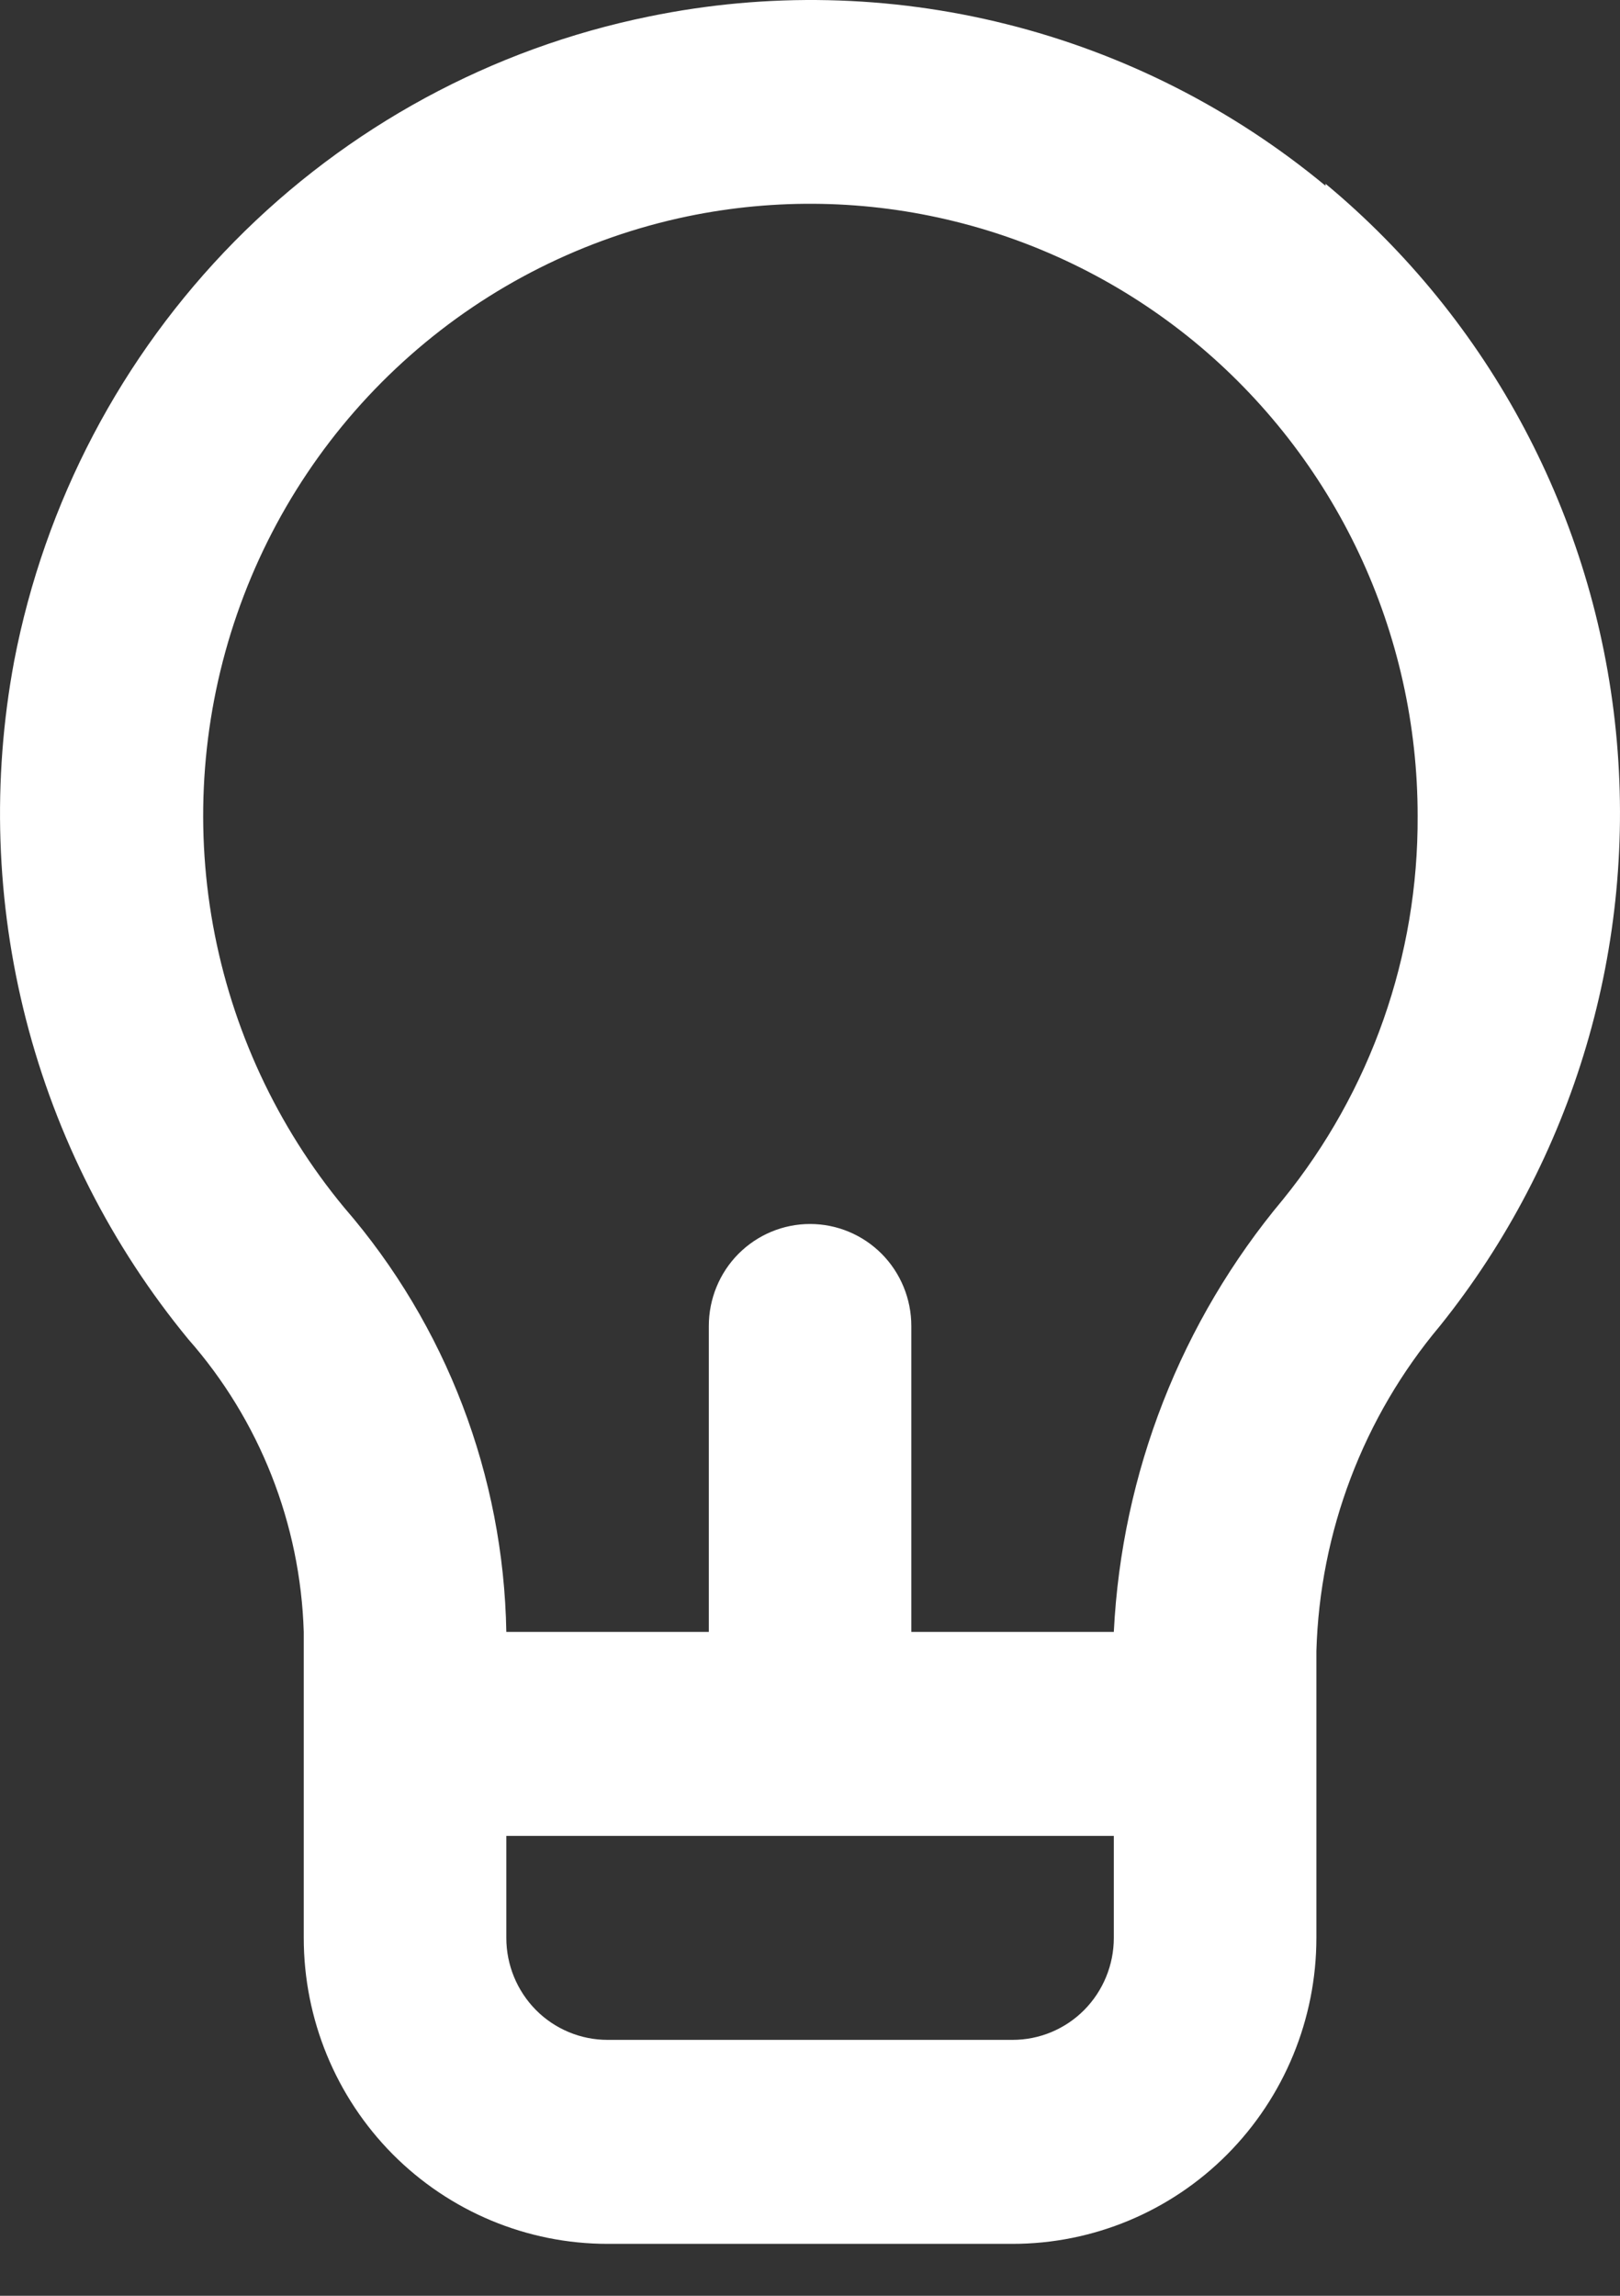 <svg xmlns="http://www.w3.org/2000/svg" width="24" height="34" viewBox="0 0 24 34" fill="none">
  <rect x="0" y="0" width="24" height="34" fill="#333333" stroke="none"/>
  <path d="M19.637 2.751C18.257 1.608 16.641 0.79 14.908 0.357C13.174 -0.077 11.366 -0.116 9.616 0.244C7.285 0.718 5.147 1.878 3.472 3.577C1.798 5.277 0.662 7.439 0.21 9.789C-0.12 11.552 -0.06 13.365 0.386 15.102C0.832 16.838 1.653 18.453 2.79 19.834C3.846 21.033 4.451 22.567 4.5 24.168V28.7C4.5 29.901 4.974 31.054 5.818 31.904C6.662 32.753 7.807 33.231 9.001 33.231H15.001C16.195 33.231 17.34 32.753 18.183 31.904C19.027 31.054 19.502 29.901 19.502 28.7V24.455C19.552 22.687 20.197 20.988 21.332 19.637C23.32 17.161 24.257 13.995 23.939 10.828C23.622 7.66 22.076 4.747 19.637 2.721V2.751ZM16.501 28.7C16.501 29.1 16.343 29.484 16.062 29.768C15.781 30.051 15.399 30.21 15.001 30.21H9.001C8.603 30.21 8.221 30.051 7.94 29.768C7.659 29.484 7.501 29.1 7.501 28.7V27.189H16.501V28.7ZM19.007 17.764C17.498 19.566 16.618 21.815 16.501 24.168H13.501V19.637C13.501 19.237 13.343 18.852 13.062 18.569C12.78 18.286 12.399 18.127 12.001 18.127C11.603 18.127 11.222 18.286 10.94 18.569C10.659 18.852 10.501 19.237 10.501 19.637V24.168H7.501C7.461 21.855 6.611 19.629 5.1 17.885C4.104 16.683 3.434 15.241 3.155 13.7C2.877 12.16 3 10.572 3.512 9.094C4.024 7.615 4.908 6.295 6.078 5.263C7.247 4.231 8.663 3.521 10.186 3.204C11.495 2.933 12.847 2.958 14.145 3.279C15.443 3.599 16.654 4.207 17.69 5.057C18.725 5.908 19.56 6.98 20.133 8.195C20.706 9.411 21.003 10.74 21.002 12.085C21.013 14.154 20.307 16.162 19.007 17.764Z" fill="white"/>
</svg>
